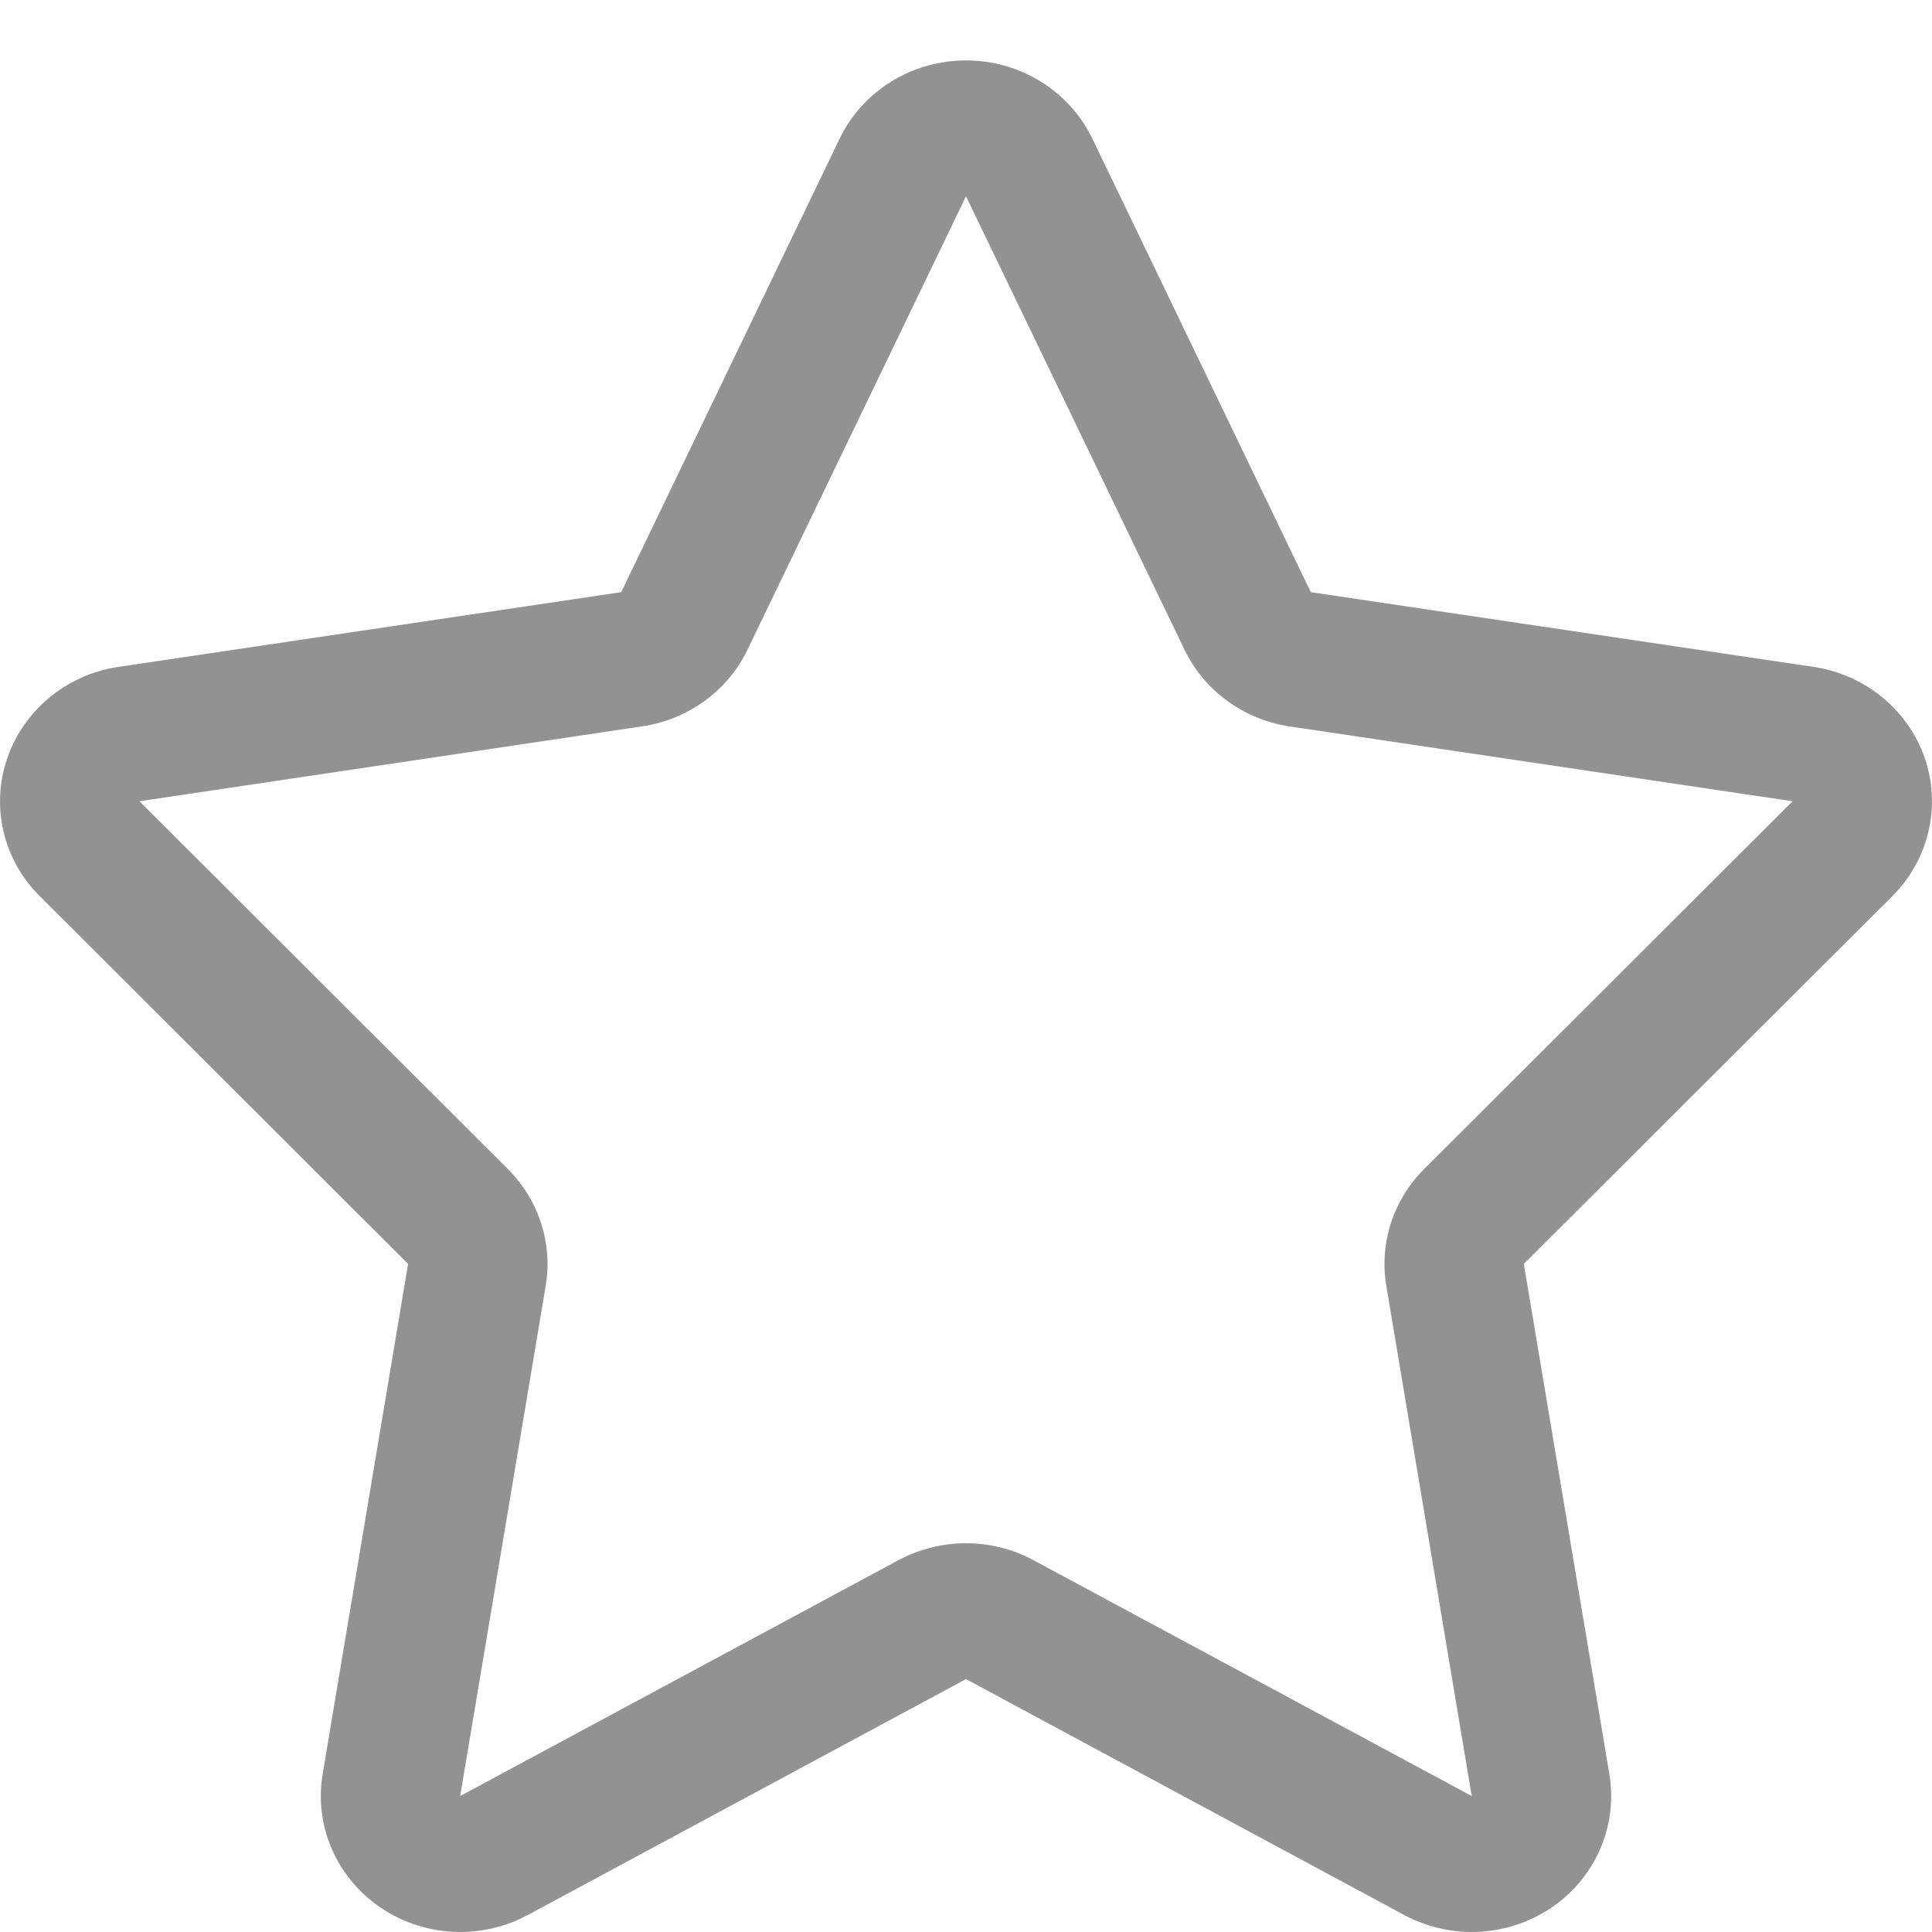 <svg width="22" height="22" viewBox="0 0 22 22" fill="none" xmlns="http://www.w3.org/2000/svg">
  <path d="M21.918 8.633C21.728 8.084 21.239 7.681 20.651 7.594L14.926 6.743L12.438 1.577C12.176 1.035 11.616 0.688 11 0.688C10.384 0.688 9.824 1.035 9.562 1.577L7.074 6.743L1.349 7.594C0.761 7.681 0.272 8.084 0.083 8.633C-0.107 9.184 0.036 9.79 0.452 10.204L4.647 14.392L3.674 20.202C3.575 20.787 3.829 21.374 4.326 21.717C4.599 21.904 4.92 22 5.241 22C5.505 22 5.77 21.935 6.009 21.807L11 19.12L15.991 21.807C16.231 21.935 16.496 22 16.759 22C17.08 22 17.401 21.904 17.675 21.717C18.172 21.374 18.424 20.787 18.326 20.202L17.352 14.392L21.549 10.204C21.964 9.789 22.106 9.183 21.918 8.633ZM16.217 13.312C15.865 13.663 15.705 14.157 15.786 14.642L16.759 20.452L11.768 17.766C11.529 17.637 11.265 17.573 10.999 17.573C10.735 17.573 10.471 17.638 10.231 17.766L5.24 20.452L6.214 14.642C6.295 14.157 6.135 13.663 5.783 13.312L1.588 9.124L7.312 8.271C7.835 8.194 8.286 7.866 8.511 7.4L11 2.235L13.489 7.4C13.714 7.867 14.164 8.194 14.686 8.272L20.412 9.124L16.217 13.312Z" fill="#919294"/>
</svg>
